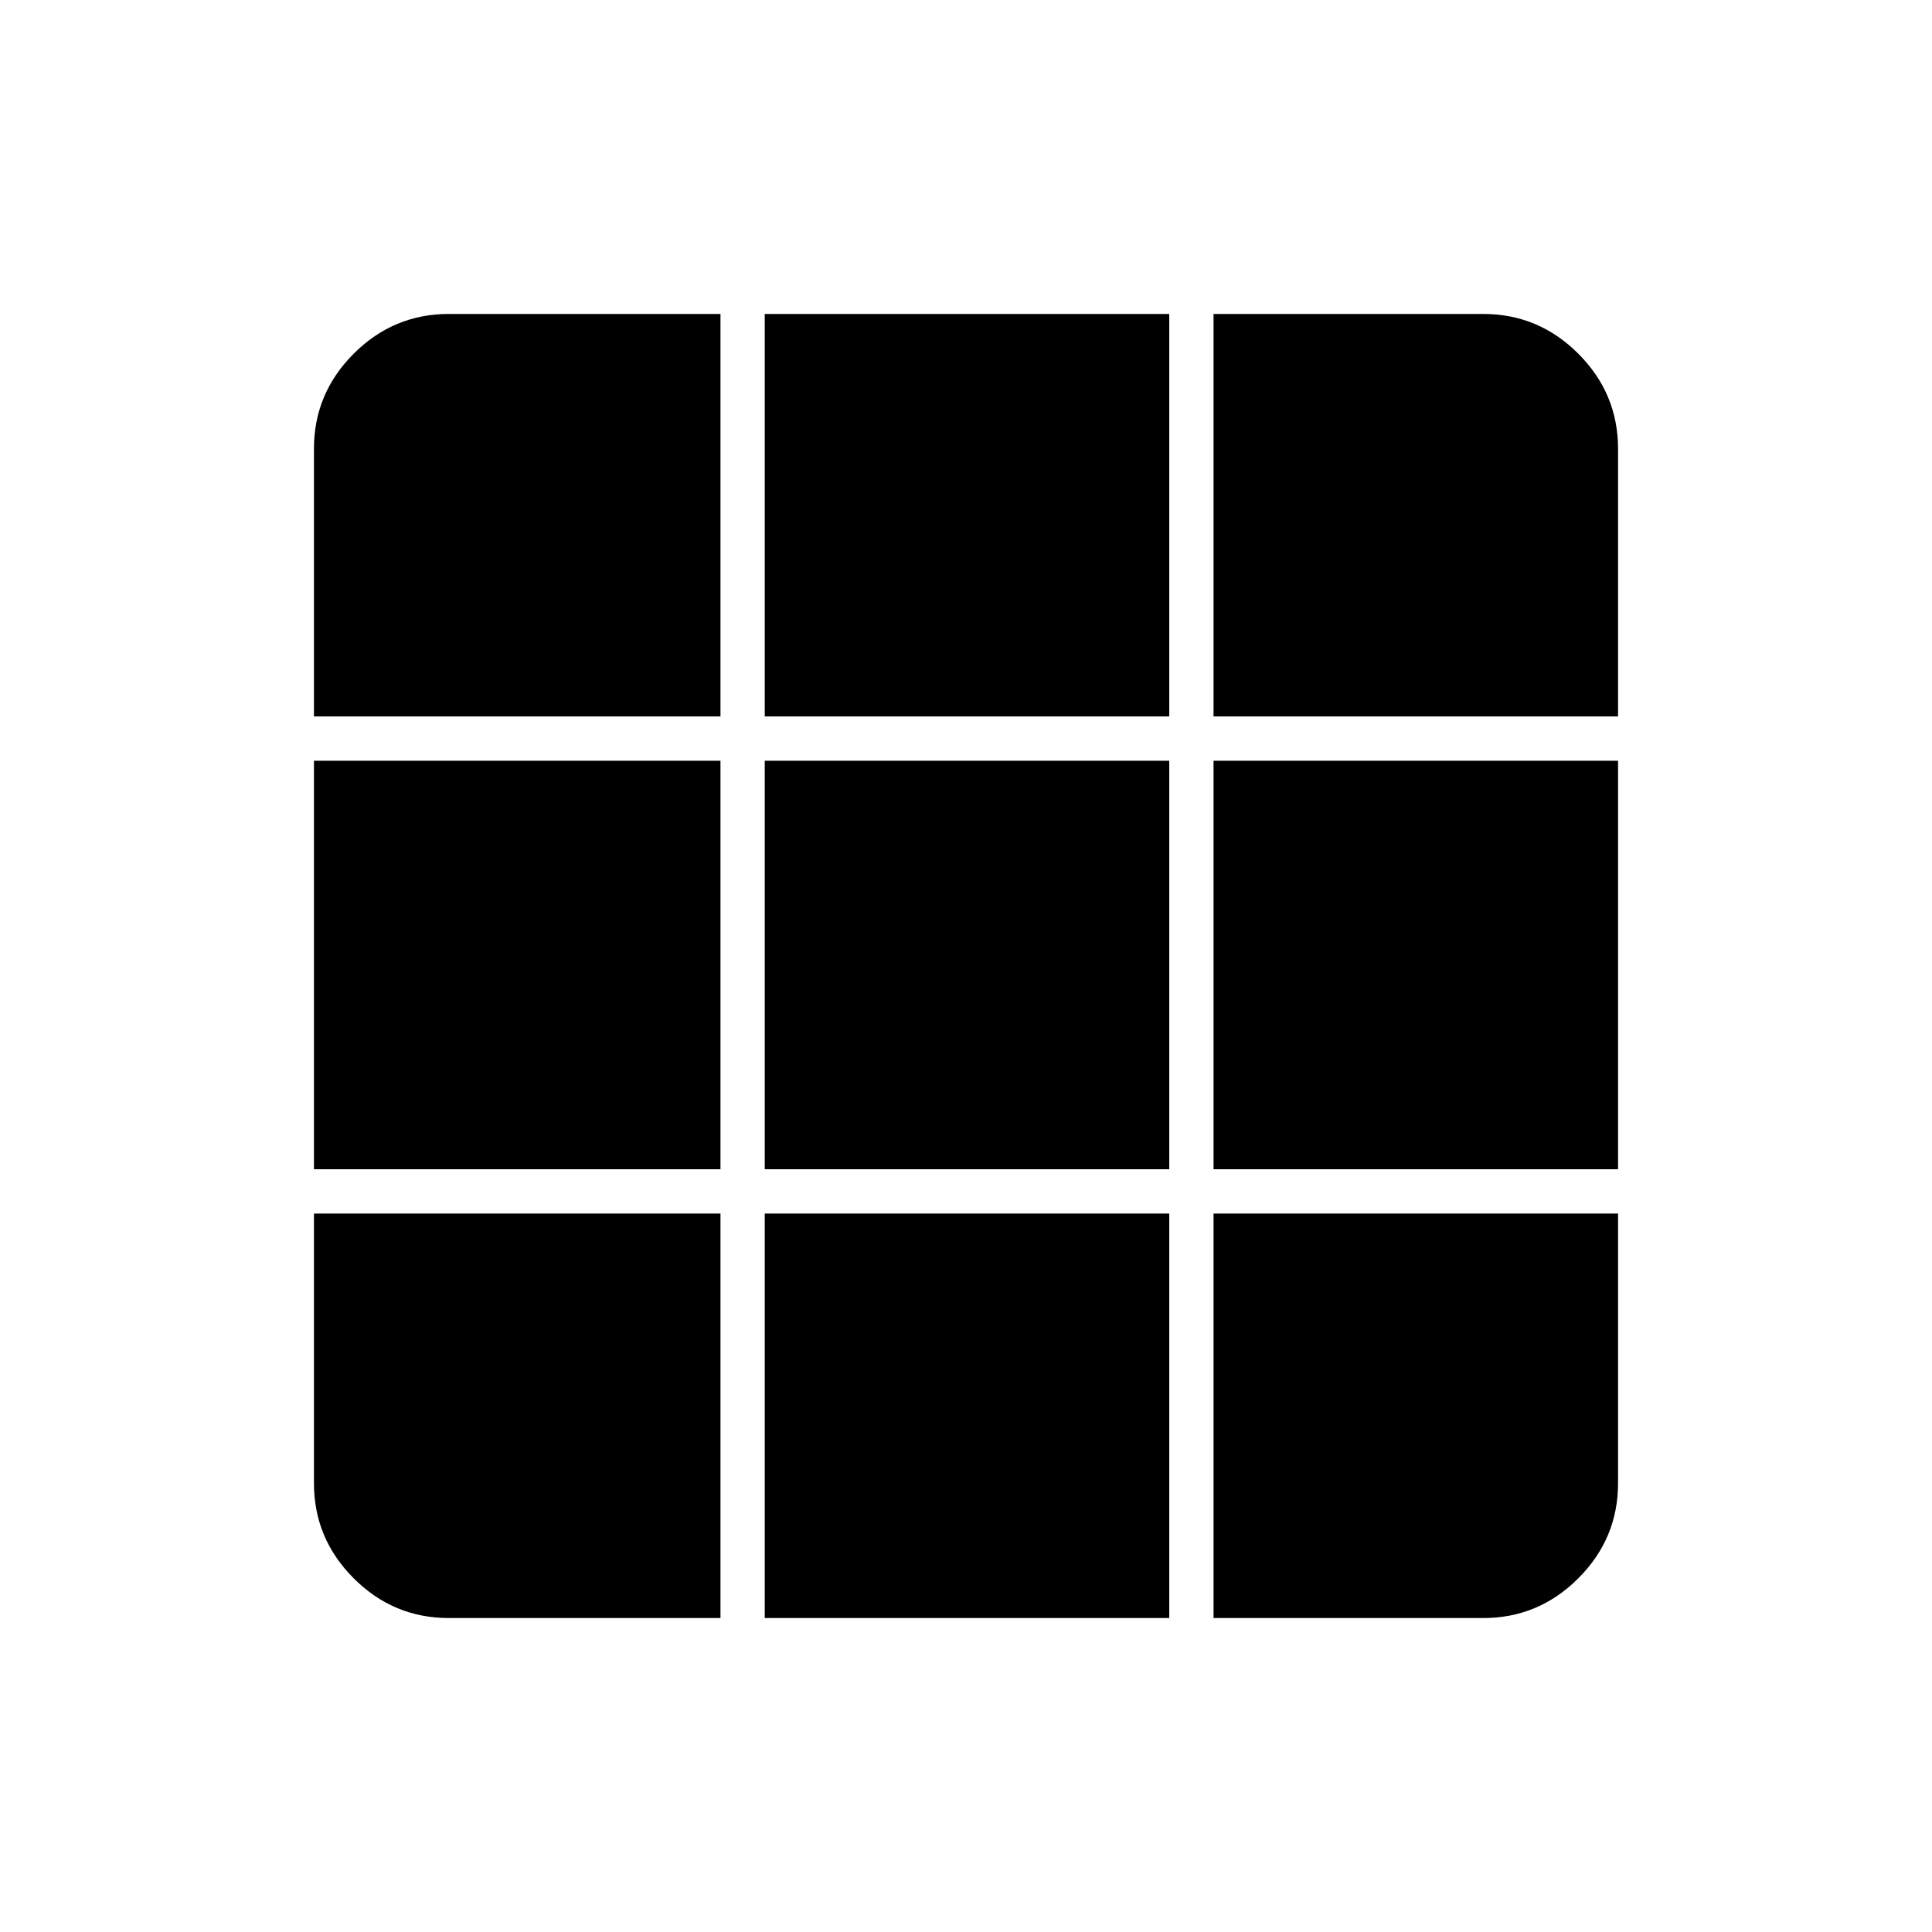 <svg xmlns="http://www.w3.org/2000/svg" height="48" viewBox="0 -960 960 960" width="48"><path d="M223-156h135v-201H156v134q0 27.5 19.75 47.25T223-156Zm157 0h201v-201H380v201Zm223 0h134q27.5 0 47.25-19.75T804-223v-134H603v201ZM156-379h202v-203H156v203Zm224 0h201v-203H380v203Zm223 0h201v-203H603v203ZM156-604h202v-200H223q-27.5 0-47.25 19.75T156-737v133Zm224 0h201v-200H380v200Zm223 0h201v-133q0-27.5-19.75-47.25T737-804H603v200Z"/></svg>